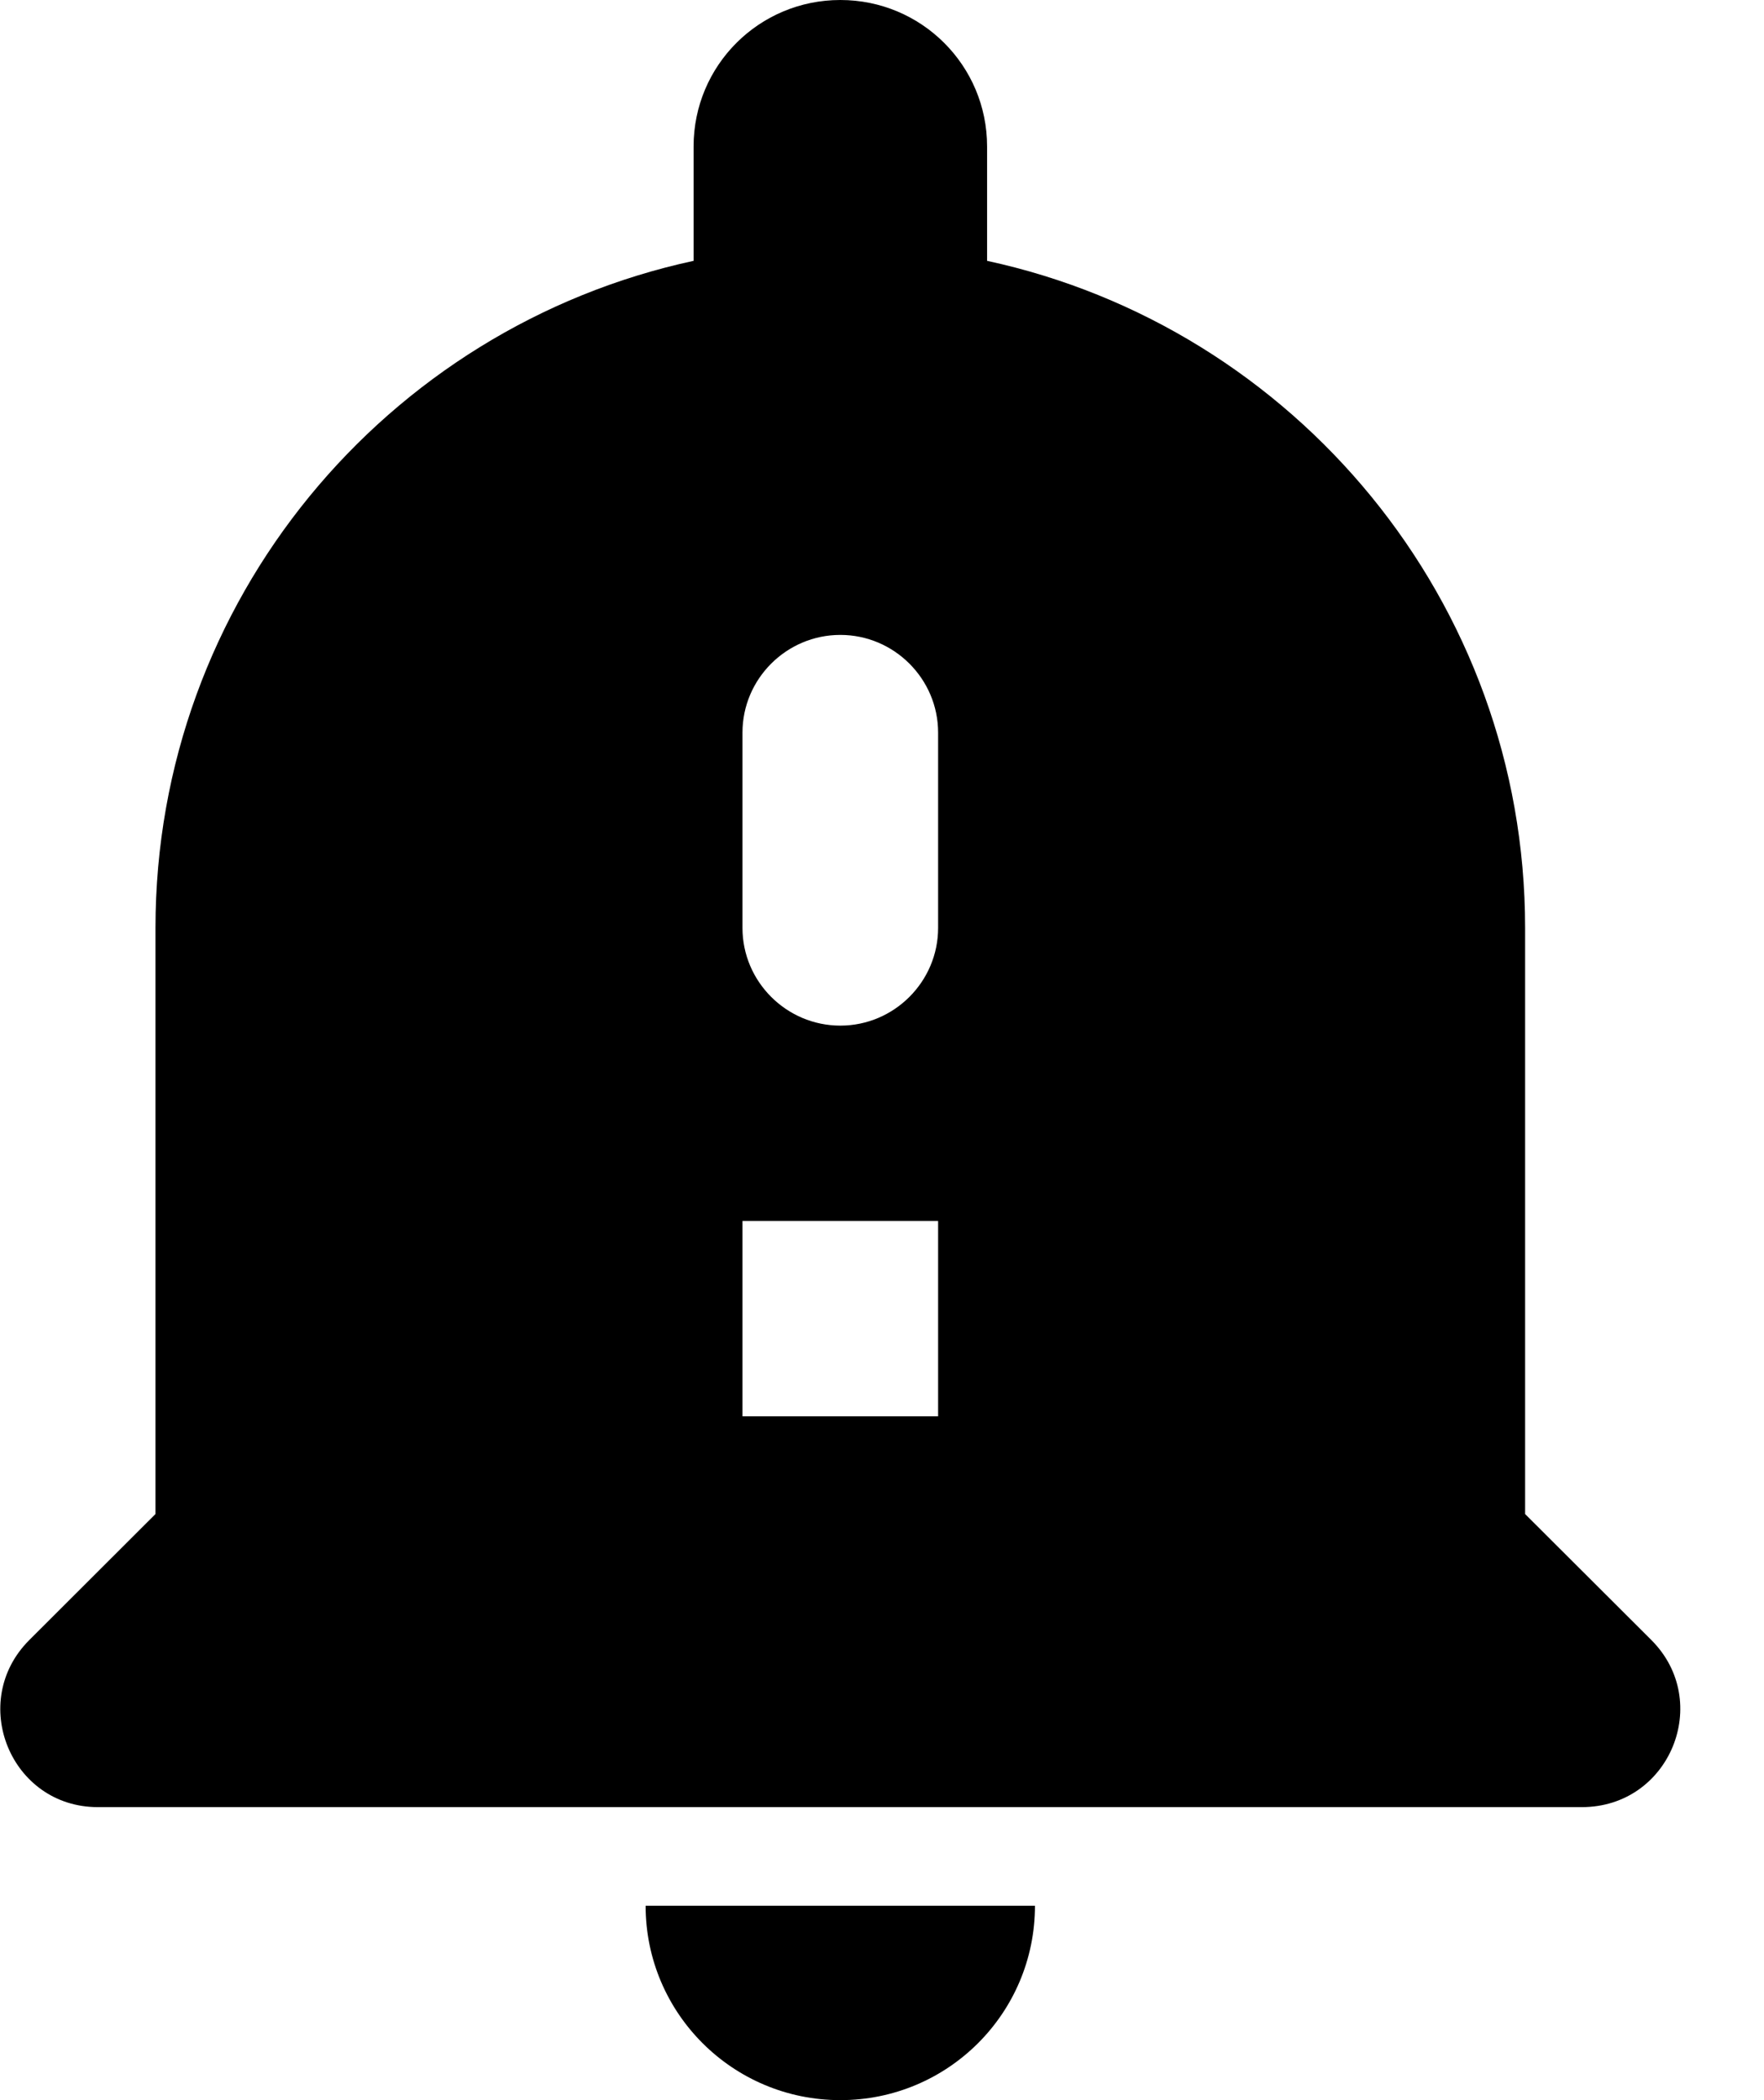 <svg width="21" height="25" viewBox="0 0 21 25" fill="none" xmlns="http://www.w3.org/2000/svg">
<path d="M10.004 25C11.285 25 12.321 23.965 12.321 22.686H7.686C7.686 23.965 8.723 25 10.004 25ZM19.659 19.523L18.156 18.023V11.046C18.156 7.151 15.408 3.895 11.751 3.105V1.744C11.751 0.779 10.97 0 10.004 0C9.037 0 8.257 0.779 8.257 1.744V3.105C4.6 3.895 1.851 7.151 1.851 11.046V18.023L0.349 19.523C-0.385 20.256 0.127 21.512 1.164 21.512H18.832C19.88 21.512 20.392 20.256 19.659 19.523ZM11.168 16.86H8.839V14.535H11.168V16.86ZM11.168 11.046C11.168 11.686 10.644 12.209 10.004 12.209C9.363 12.209 8.839 11.686 8.839 11.046V8.721C8.839 8.081 9.363 7.558 10.004 7.558C10.644 7.558 11.168 8.081 11.168 8.721V11.046Z" fill="black"/>
</svg>
